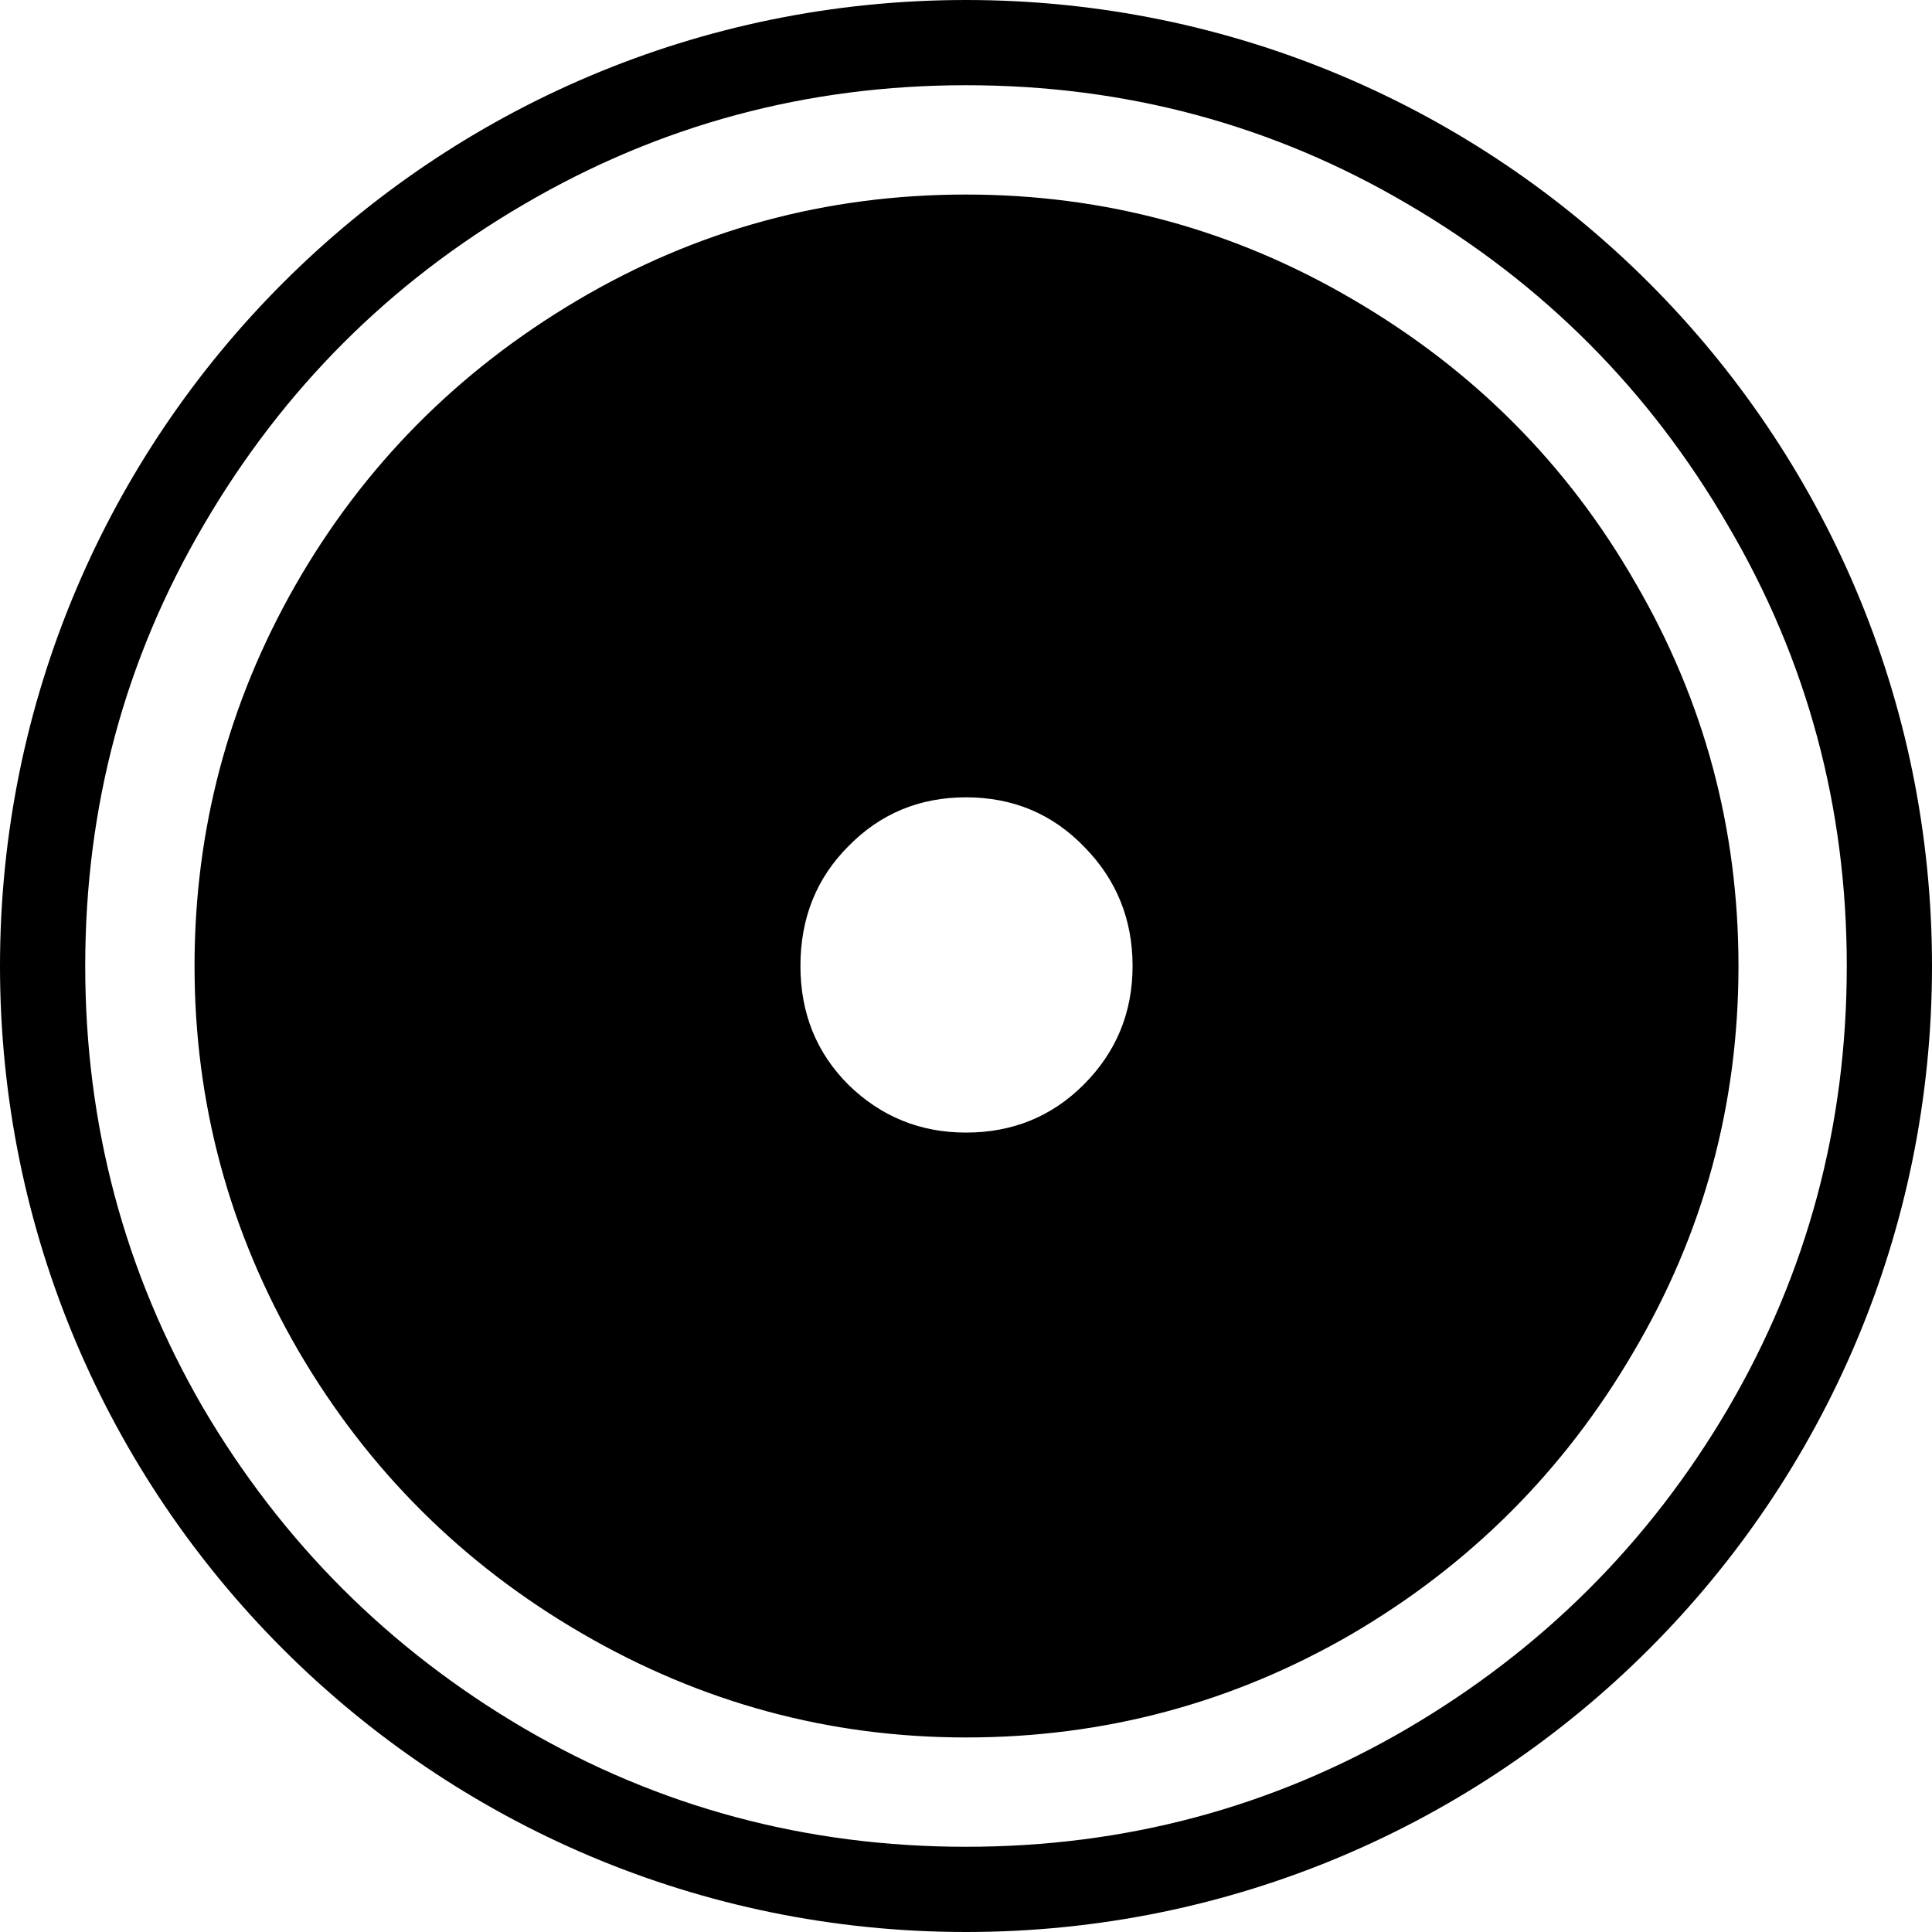 <svg viewBox="0 0 36 36" fill="none" xmlns="http://www.w3.org/2000/svg">
<path fill-rule="evenodd" clip-rule="evenodd" d="M18 36C27.941 36 36 27.941 36 18C36 8.059 27.941 0 18 0C8.059 0 0 8.059 0 18C0 27.941 8.059 36 18 36ZM3.8 9.775C2.325 12.284 1.588 15.025 1.588 18C1.588 20.962 2.319 23.703 3.78 26.225C5.255 28.734 7.246 30.726 9.755 32.2C12.277 33.675 15.025 34.412 18 34.412C20.962 34.412 23.697 33.681 26.206 32.22C28.728 30.745 30.726 28.754 32.2 26.245C33.675 23.723 34.412 20.975 34.412 18C34.412 15.038 33.675 12.303 32.2 9.794C30.739 7.272 28.747 5.274 26.225 3.8C23.716 2.325 20.975 1.588 18 1.588C15.038 1.588 12.297 2.325 9.775 3.8C7.266 5.261 5.274 7.253 3.8 9.775ZM15.808 15.769C15.213 16.364 14.915 17.108 14.915 18C14.915 18.879 15.213 19.617 15.808 20.212C16.416 20.806 17.146 21.104 18 21.104C18.866 21.104 19.597 20.806 20.192 20.212C20.8 19.604 21.104 18.866 21.104 18C21.104 17.134 20.806 16.396 20.212 15.789C19.617 15.168 18.879 14.857 18 14.857C17.134 14.857 16.403 15.161 15.808 15.769ZM5.565 25.178C4.272 22.953 3.625 20.561 3.625 18C3.625 15.465 4.252 13.098 5.507 10.9C6.774 8.688 8.52 6.923 10.745 5.604C12.969 4.285 15.388 3.625 18 3.625C20.587 3.625 22.992 4.278 25.216 5.584C27.454 6.891 29.206 8.65 30.474 10.861C31.754 13.06 32.394 15.439 32.394 18C32.394 20.587 31.741 22.986 30.435 25.197C29.142 27.409 27.389 29.161 25.178 30.454C22.966 31.735 20.574 32.375 18 32.375C15.452 32.375 13.066 31.728 10.842 30.435C8.617 29.142 6.858 27.389 5.565 25.178Z" fill="currentColor"/>
</svg>
